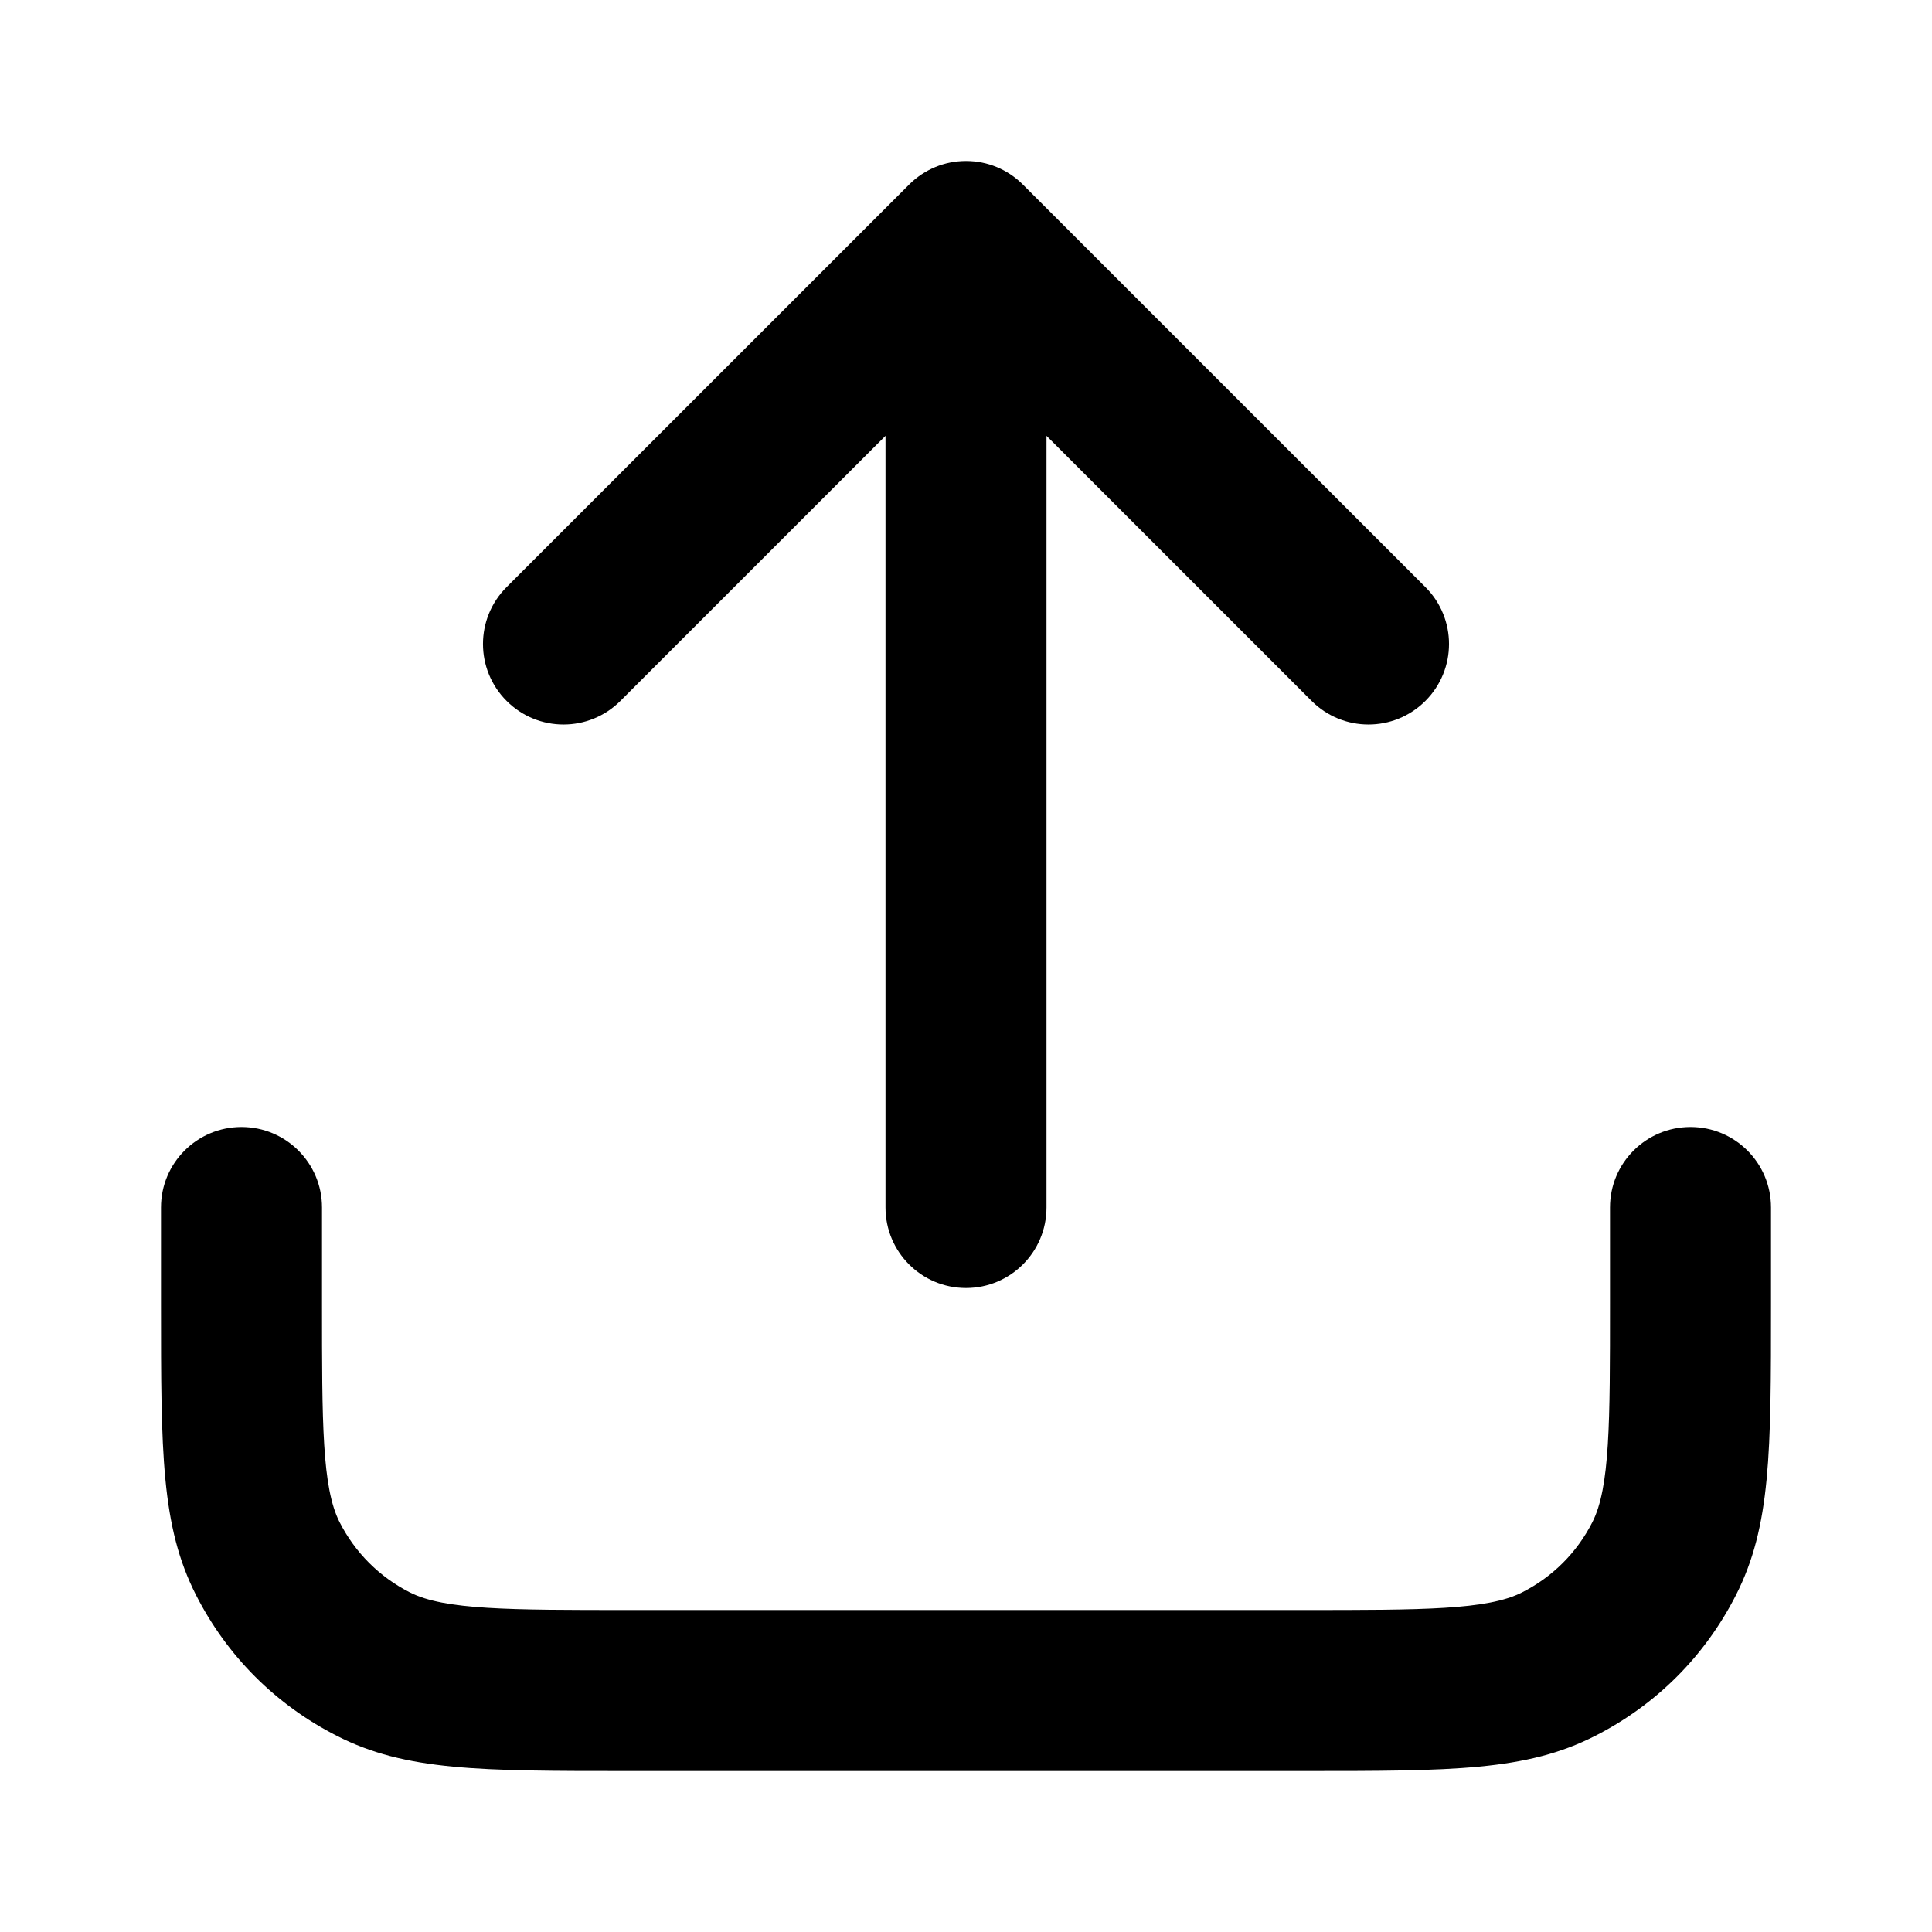 <?xml version="1.0" encoding="iso-8859-1"?>
<!-- Generator: Adobe Illustrator 27.4.0, SVG Export Plug-In . SVG Version: 6.00 Build 0)  -->
<svg version="1.1" id="Layer_1" xmlns="http://www.w3.org/2000/svg" xmlns:xlink="http://www.w3.org/1999/xlink" x="0px" y="0px"
	 viewBox="0 0 24 24" style="enable-background:new 0 0 24 24;" xml:space="preserve">
<g>
	<path d="M16.2,22H7.8c-1.838,0-2.76,0-3.616-0.437c-0.757-0.385-1.362-0.989-1.748-1.747C2,18.96,2,18.037,2,16.2V15
		c0-0.553,0.448-1,1-1s1,0.447,1,1v1.2c0,1.47,0,2.279,0.218,2.708c0.193,0.379,0.495,0.681,0.873,0.873C5.52,20,6.33,20,7.8,20h8.4
		c1.47,0,2.279,0,2.708-0.219c0.379-0.192,0.681-0.494,0.873-0.872C20,18.479,20,17.67,20,16.2V15c0-0.553,0.447-1,1-1s1,0.447,1,1
		v1.2c0,1.837,0,2.76-0.436,3.616c-0.386,0.758-0.99,1.362-1.749,1.748C18.96,22,18.037,22,16.2,22z M12,16c-0.552,0-1-0.447-1-1
		V5.414L7.707,8.707c-0.391,0.391-1.023,0.391-1.414,0s-0.391-1.023,0-1.414l5-5c0.096-0.096,0.208-0.169,0.326-0.218
		C11.735,2.027,11.863,2,11.997,2l0,0c0.002,0,0.004,0,0.006,0l0,0c0.134,0,0.262,0.027,0.378,0.075
		c0.119,0.049,0.23,0.122,0.326,0.218l5,5c0.391,0.391,0.391,1.023,0,1.414s-1.023,0.391-1.414,0L13,5.414V15
		C13,15.553,12.552,16,12,16z"/>
</g>
</svg>
